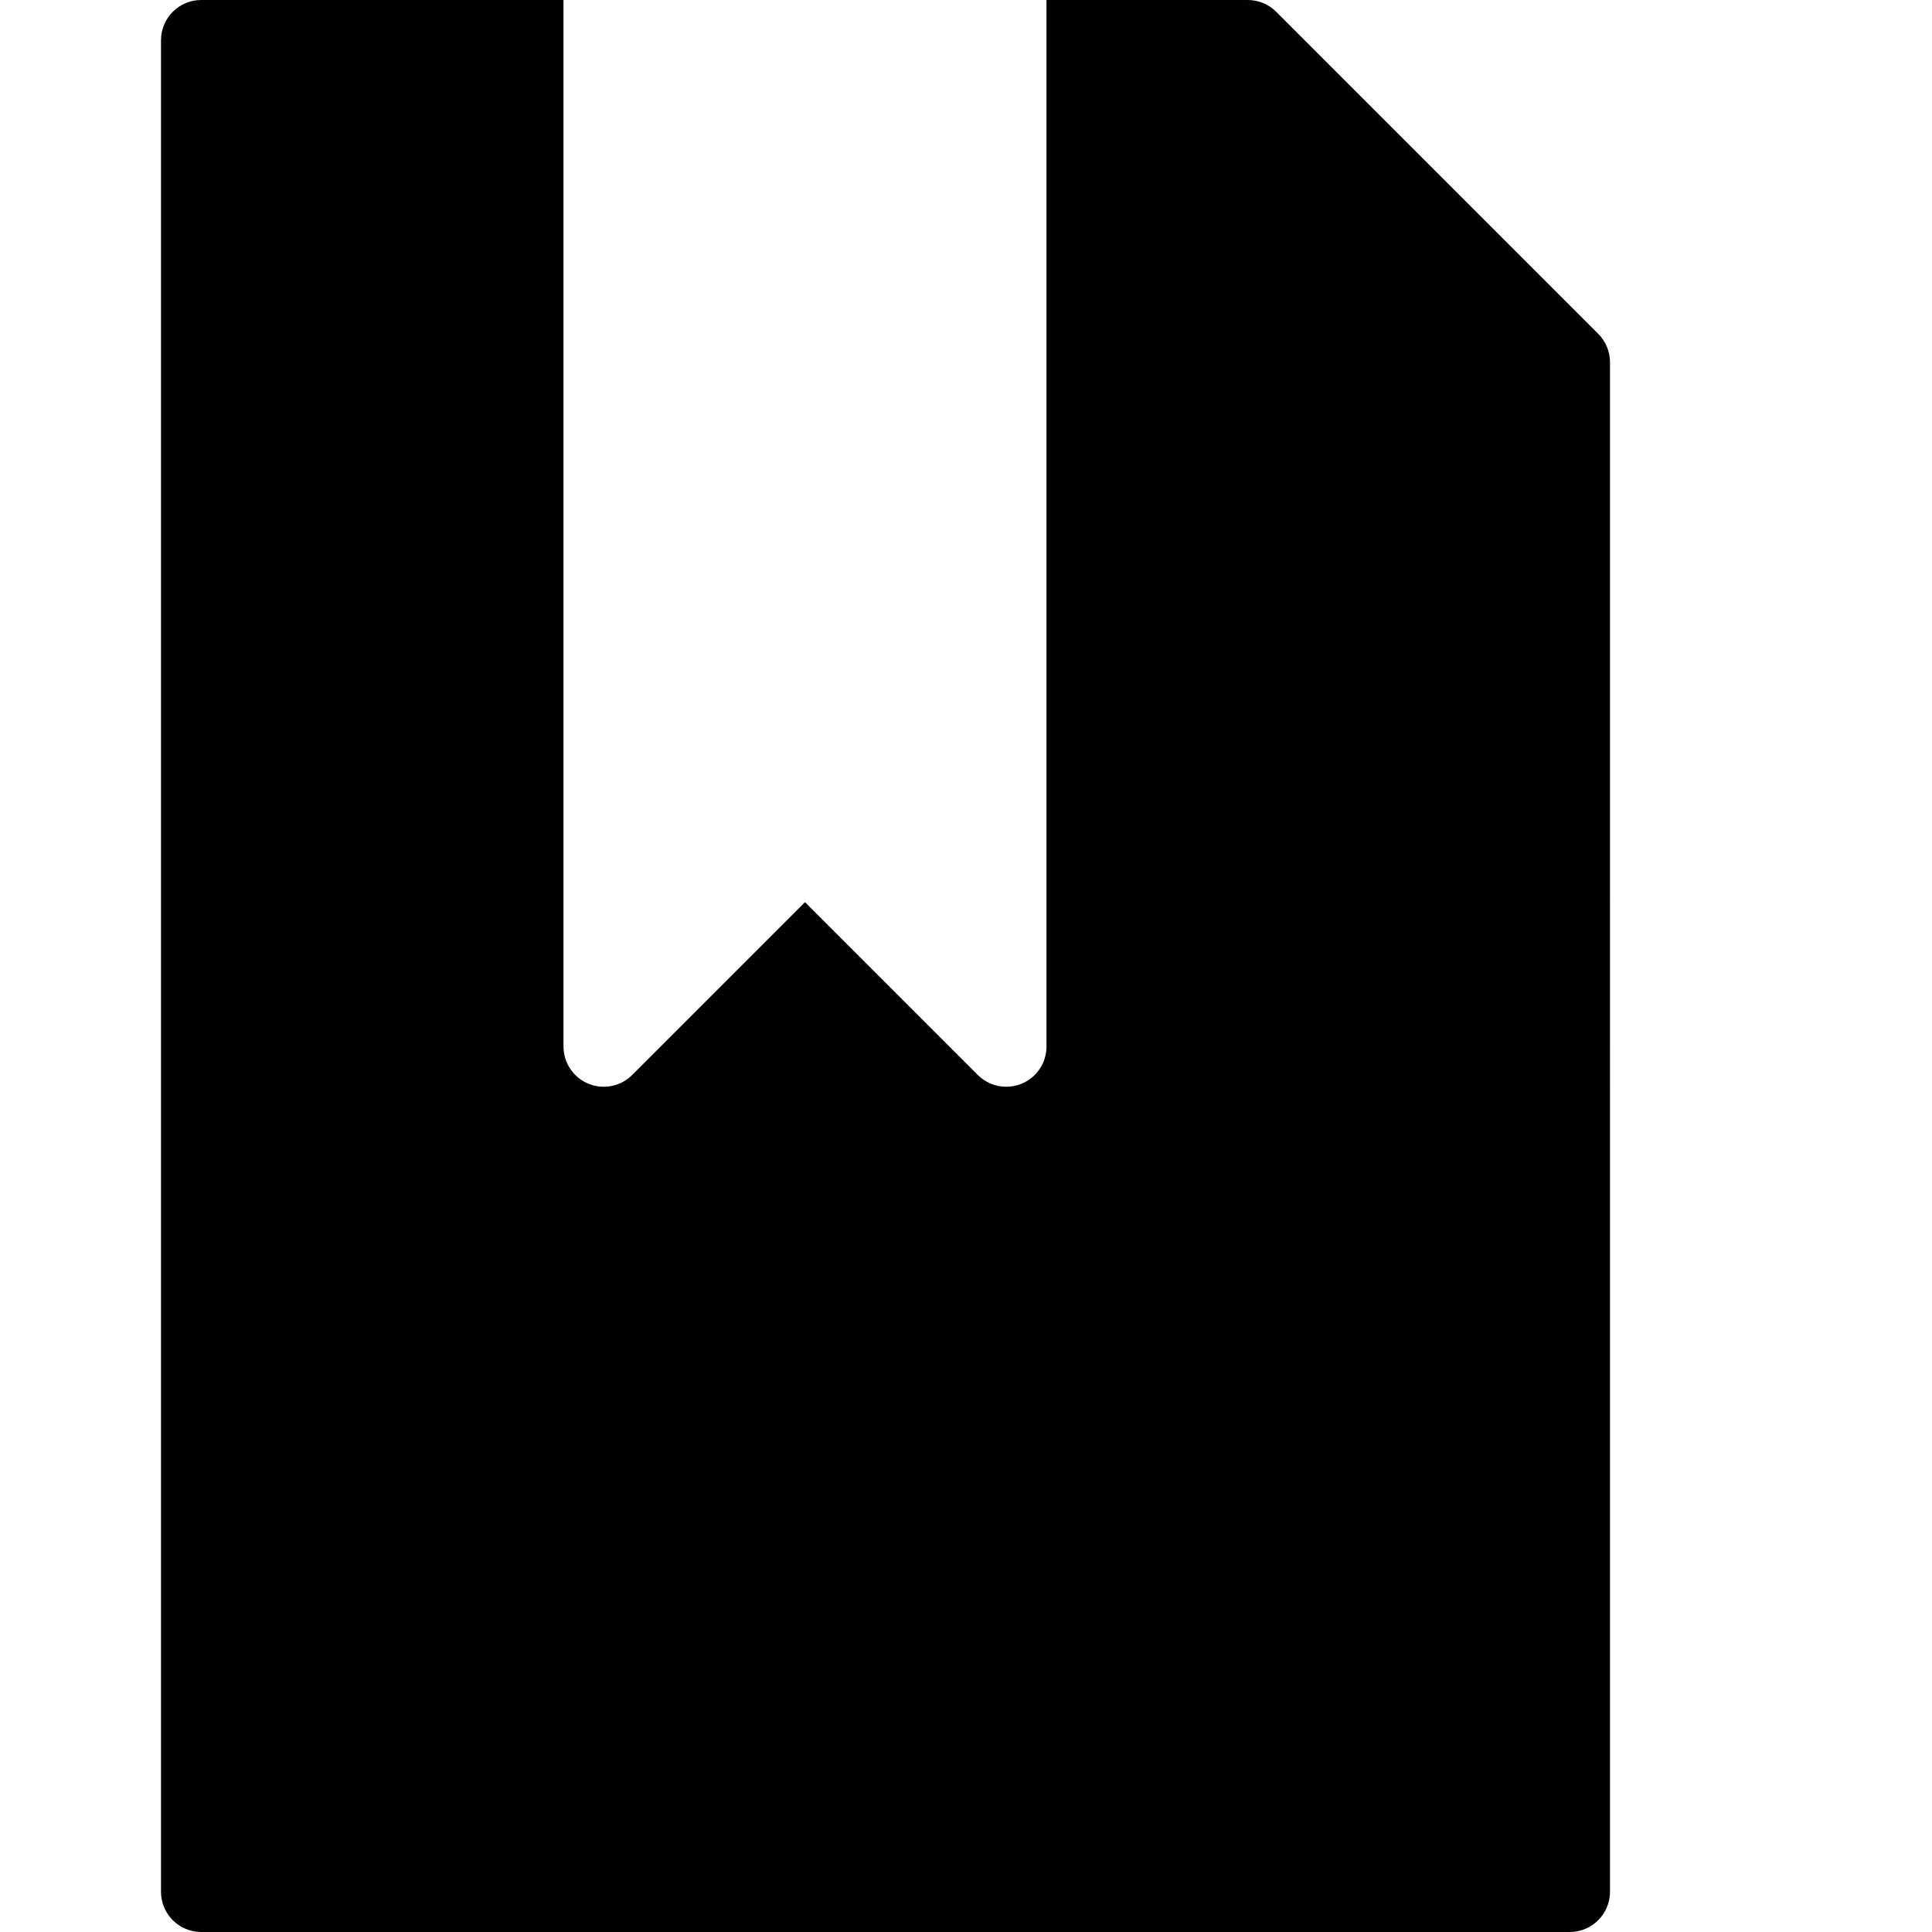 <?xml version="1.0" encoding="utf-8"?>
<!-- Generator: Adobe Illustrator 17.0.0, SVG Export Plug-In . SVG Version: 6.00 Build 0)  -->
<!DOCTYPE svg PUBLIC "-//W3C//DTD SVG 1.1//EN" "http://www.w3.org/Graphics/SVG/1.1/DTD/svg11.dtd">
<svg version="1.1" id="Layer_2" xmlns="http://www.w3.org/2000/svg" xmlns:xlink="http://www.w3.org/1999/xlink" x="0px" y="0px"
	 width="48px" height="48px" viewBox="0 0 48 48" enable-background="new 0 0 48 48" xml:space="preserve">
<path fill="#010101" d="M39.707,8.293l-8-8C31.519,0.105,31.265,0,31,0h-5v26c0,0.404-0.244,0.77-0.617,0.924
	C25.259,26.976,25.129,27,25,27c-0.26,0-0.516-0.102-0.707-0.293L20,22.414l-4.293,4.293c-0.287,0.286-0.716,0.372-1.09,0.217
	C14.244,26.77,14,26.404,14,26V0H5C4.448,0,4,0.447,4,1v46c0,0.553,0.448,1,1,1h34c0.552,0,1-0.447,1-1V9
	C40,8.734,39.894,8.481,39.707,8.293z"/>
</svg>
